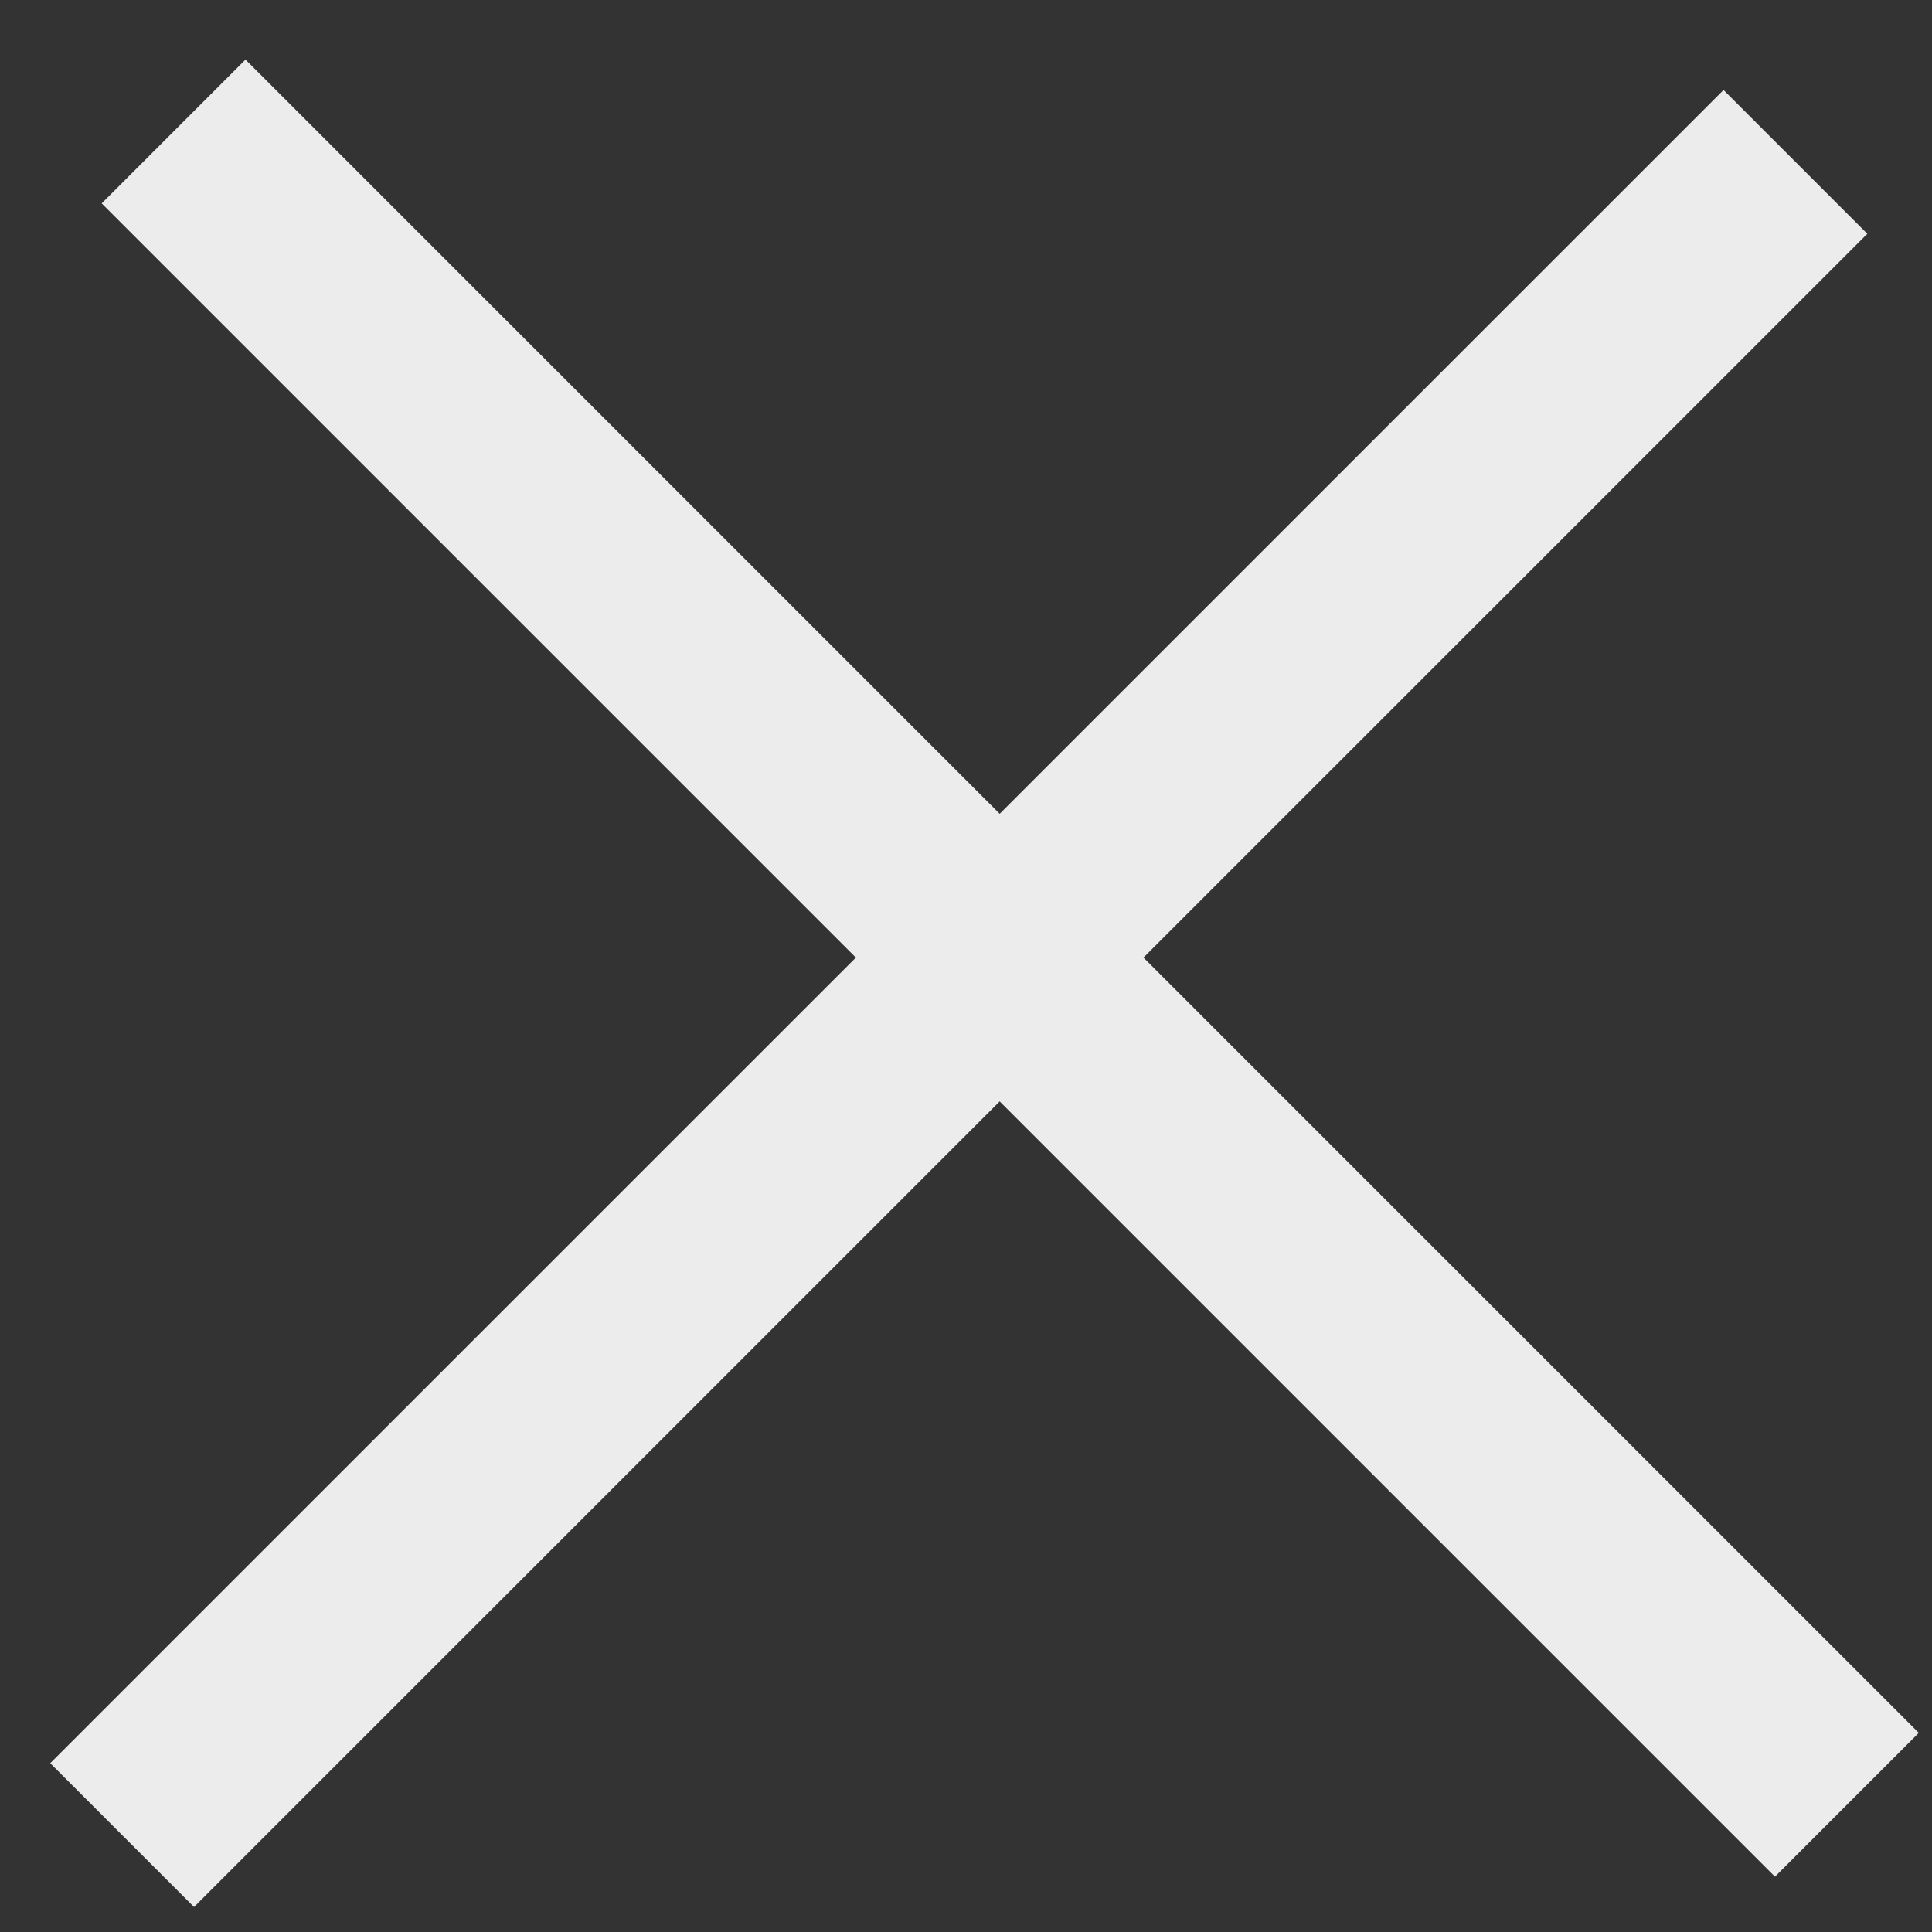 <svg width="19" height="19" fill="none" xmlns="http://www.w3.org/2000/svg"><rect width="100%" height="100%" fill="#333333" stroke="none"/><path stroke="#ECECEC" stroke-width="2" d="M1.201 18.047L17.657 1.592M1.707 1.293l16.456 16.456"/></svg>